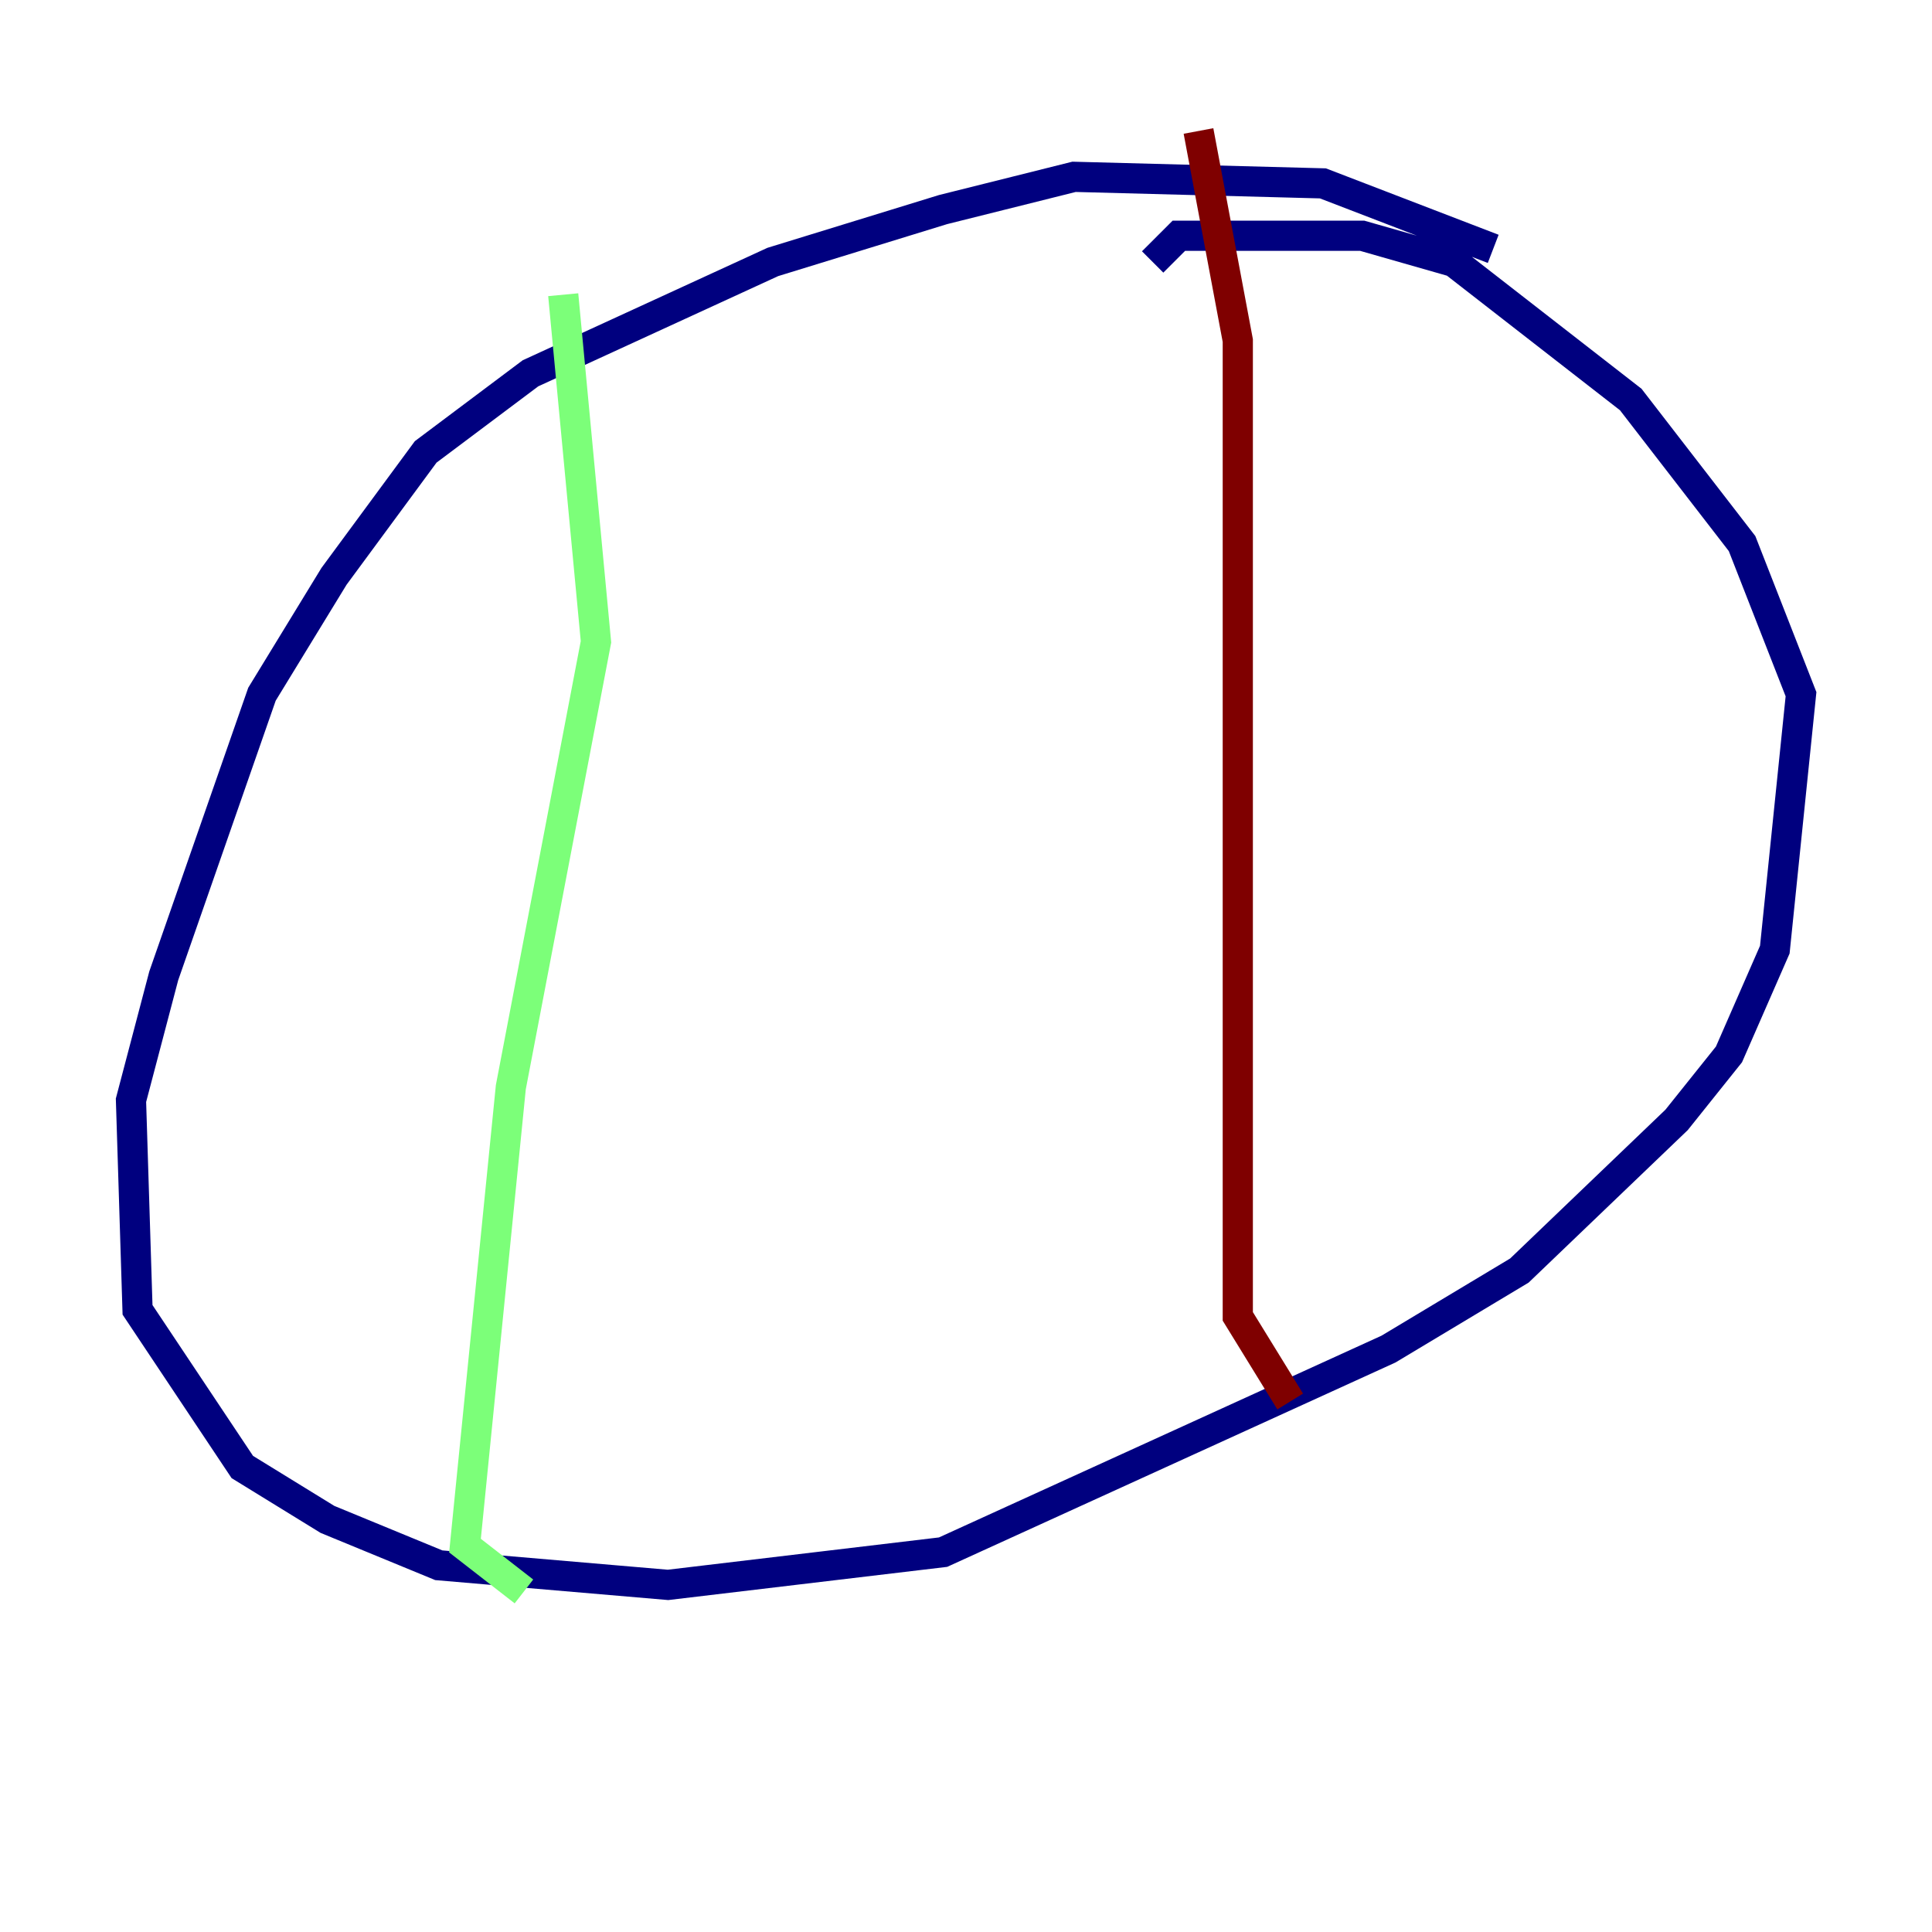 <?xml version="1.0" encoding="utf-8" ?>
<svg baseProfile="tiny" height="128" version="1.2" viewBox="0,0,128,128" width="128" xmlns="http://www.w3.org/2000/svg" xmlns:ev="http://www.w3.org/2001/xml-events" xmlns:xlink="http://www.w3.org/1999/xlink"><defs /><polyline fill="none" points="98.929,16.488 87.647,12.149 71.159,11.715 62.481,13.885 51.2,17.356 35.146,24.732 28.203,29.939 22.129,38.183 17.356,45.993 10.848,64.651 8.678,72.895 9.112,86.78 16.054,97.193 21.695,100.664 29.071,103.702 44.258,105.003 62.481,102.834 91.986,89.383 100.664,84.176 111.078,74.197 114.549,69.858 117.586,62.915 119.322,45.993 115.417,36.014 108.041,26.468 96.325,17.356 90.251,15.62 78.102,15.62 76.366,17.356" stroke="#00007f" stroke-width="2" /><polyline fill="none" points="37.315,19.525 39.485,42.522 33.844,72.027 30.807,102.4 34.712,105.437" stroke="#7cff79" stroke-width="2" /><polyline fill="none" points="79.403,8.678 82.007,22.563 82.007,87.214 85.478,92.854" stroke="#7f0000" stroke-width="2" /></svg>